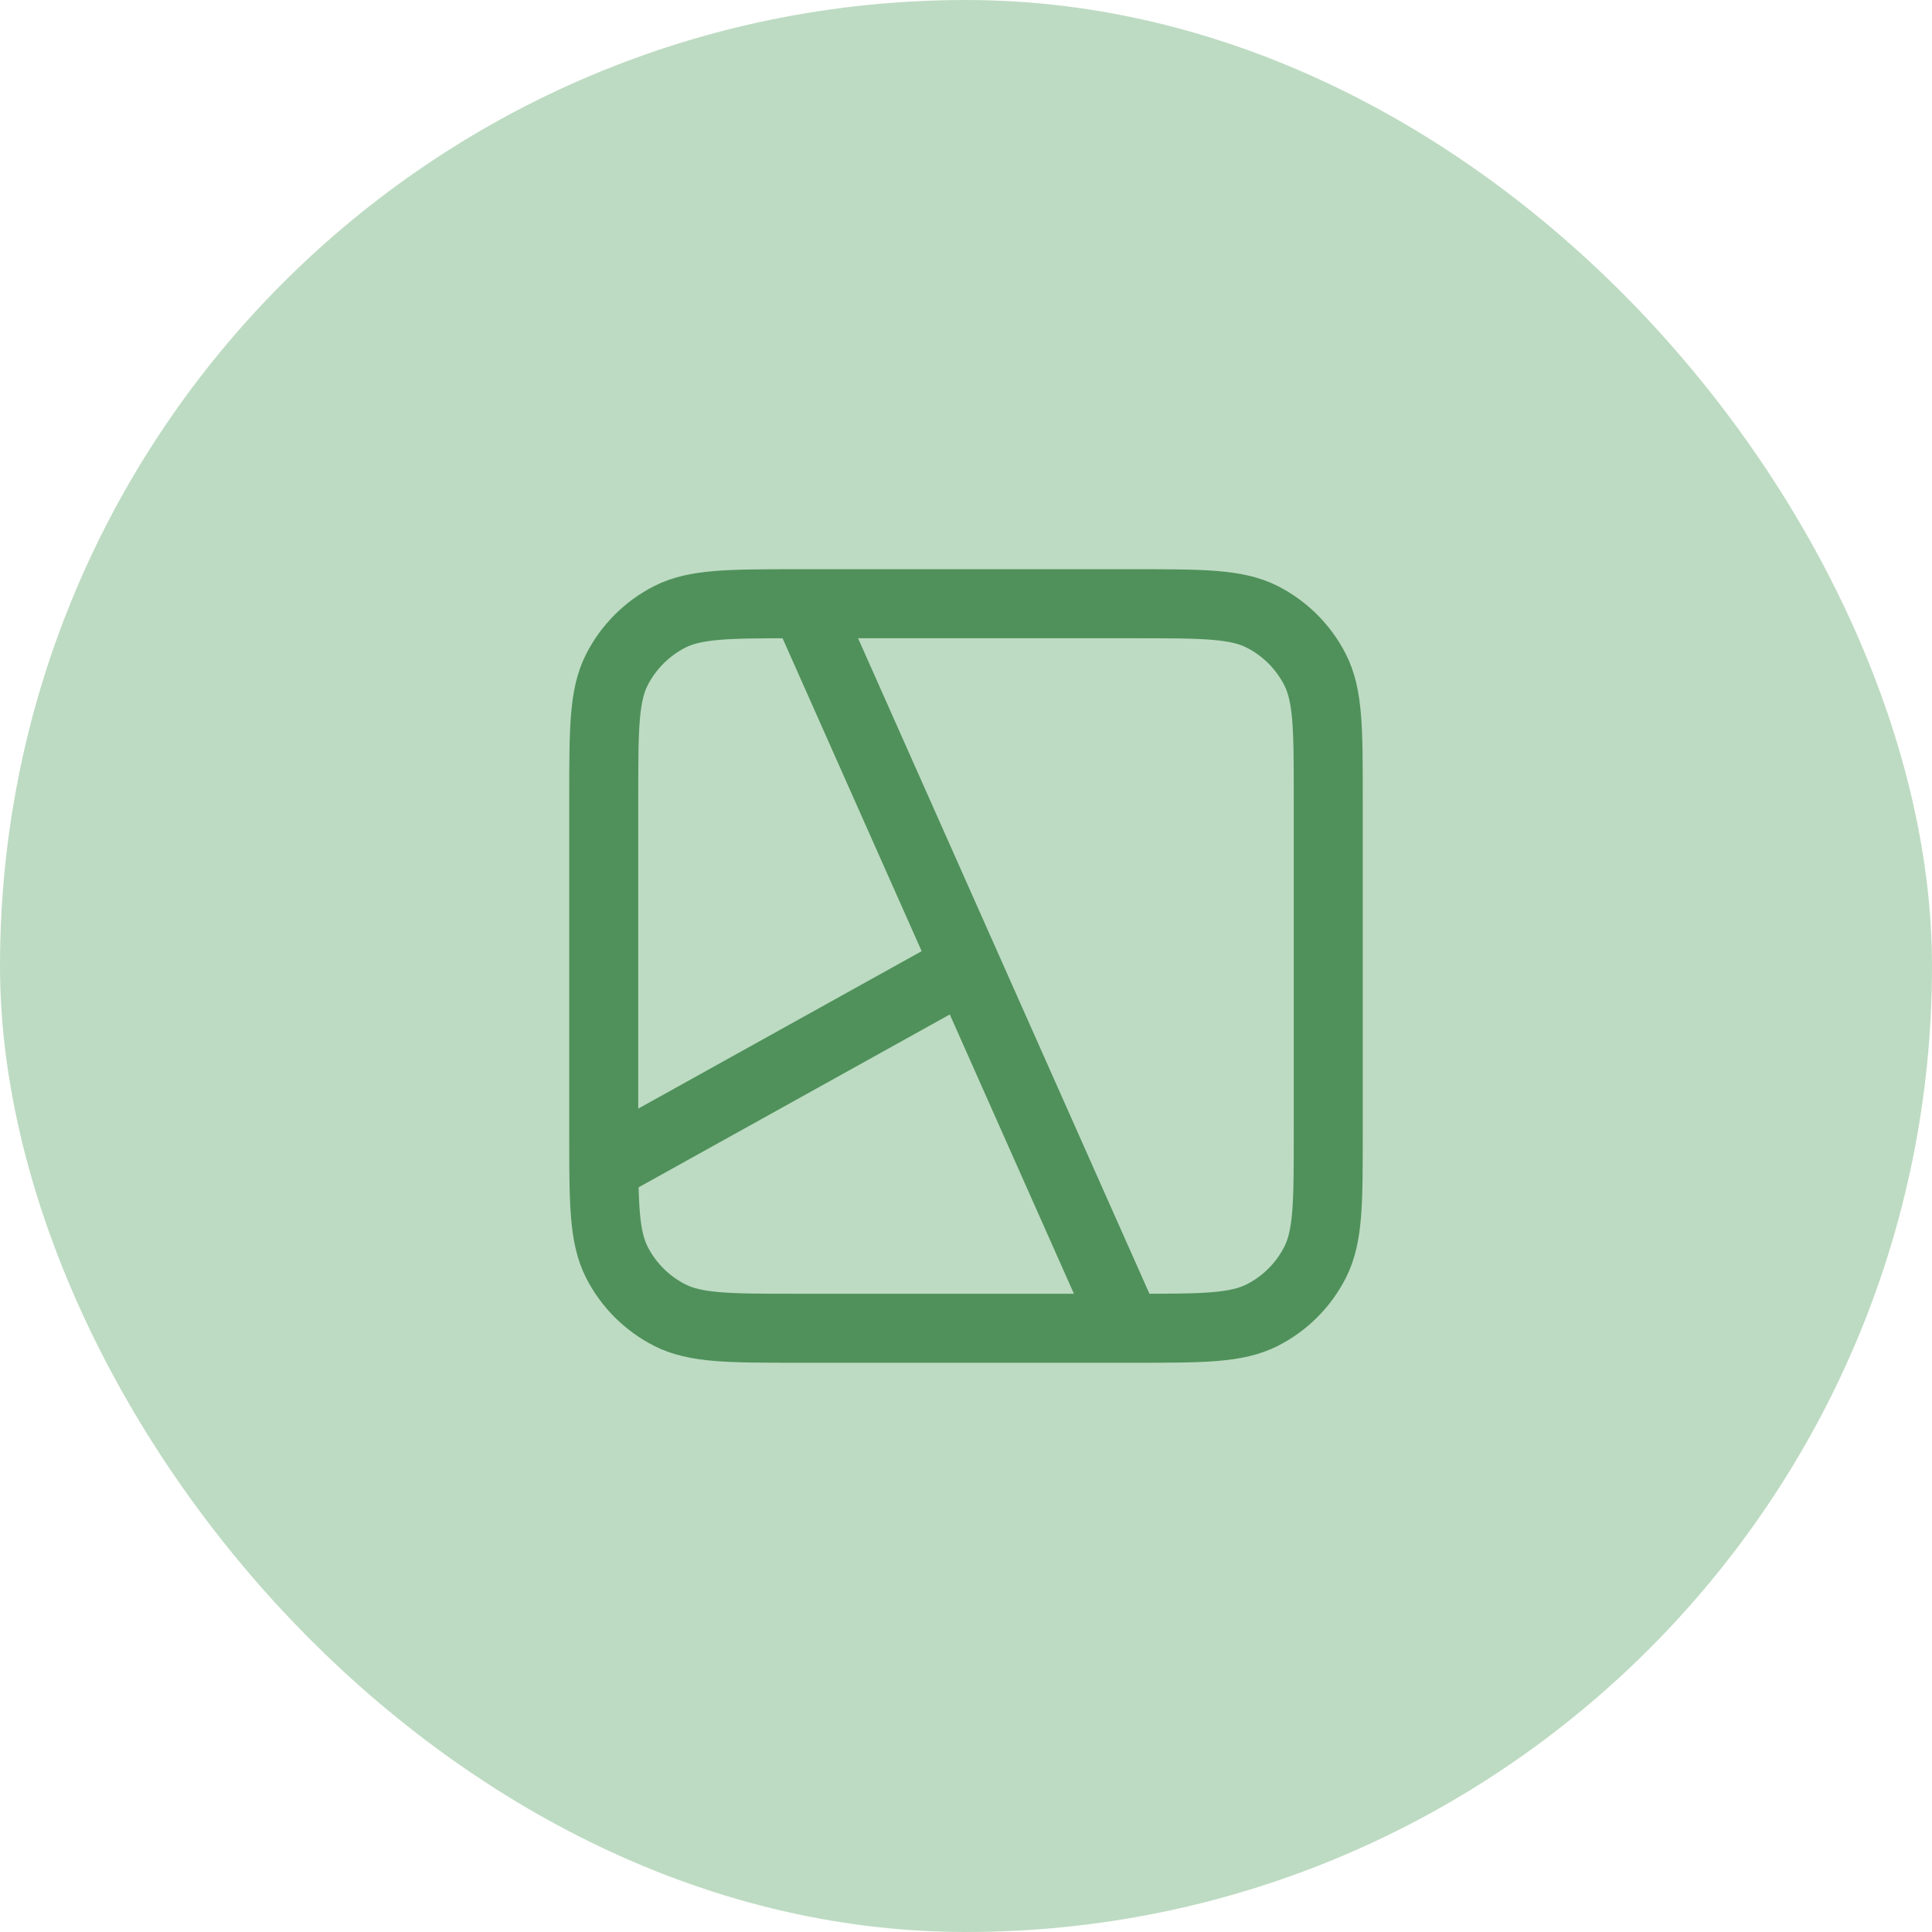 <svg width="56" height="56" viewBox="0 0 56 56" fill="none" xmlns="http://www.w3.org/2000/svg">
<rect width="56" height="56" rx="28" fill="#BDDBC2"/>
<path d="M23.333 17.5L32.667 38.5M17.5 33.833L28 28M23.1 38.5H32.9C34.86 38.5 35.84 38.5 36.589 38.118C37.248 37.783 37.783 37.248 38.118 36.589C38.5 35.84 38.5 34.86 38.5 32.9V23.1C38.5 21.14 38.5 20.16 38.118 19.411C37.783 18.753 37.248 18.217 36.589 17.881C35.84 17.5 34.86 17.5 32.9 17.5H23.1C21.14 17.5 20.16 17.5 19.411 17.881C18.753 18.217 18.217 18.753 17.881 19.411C17.5 20.16 17.5 21.14 17.5 23.1V32.9C17.5 34.86 17.5 35.84 17.881 36.589C18.217 37.248 18.753 37.783 19.411 38.118C20.16 38.5 21.14 38.5 23.1 38.5Z" stroke="#50915B" stroke-width="2" stroke-linecap="round" stroke-linejoin="round"/>
</svg>
